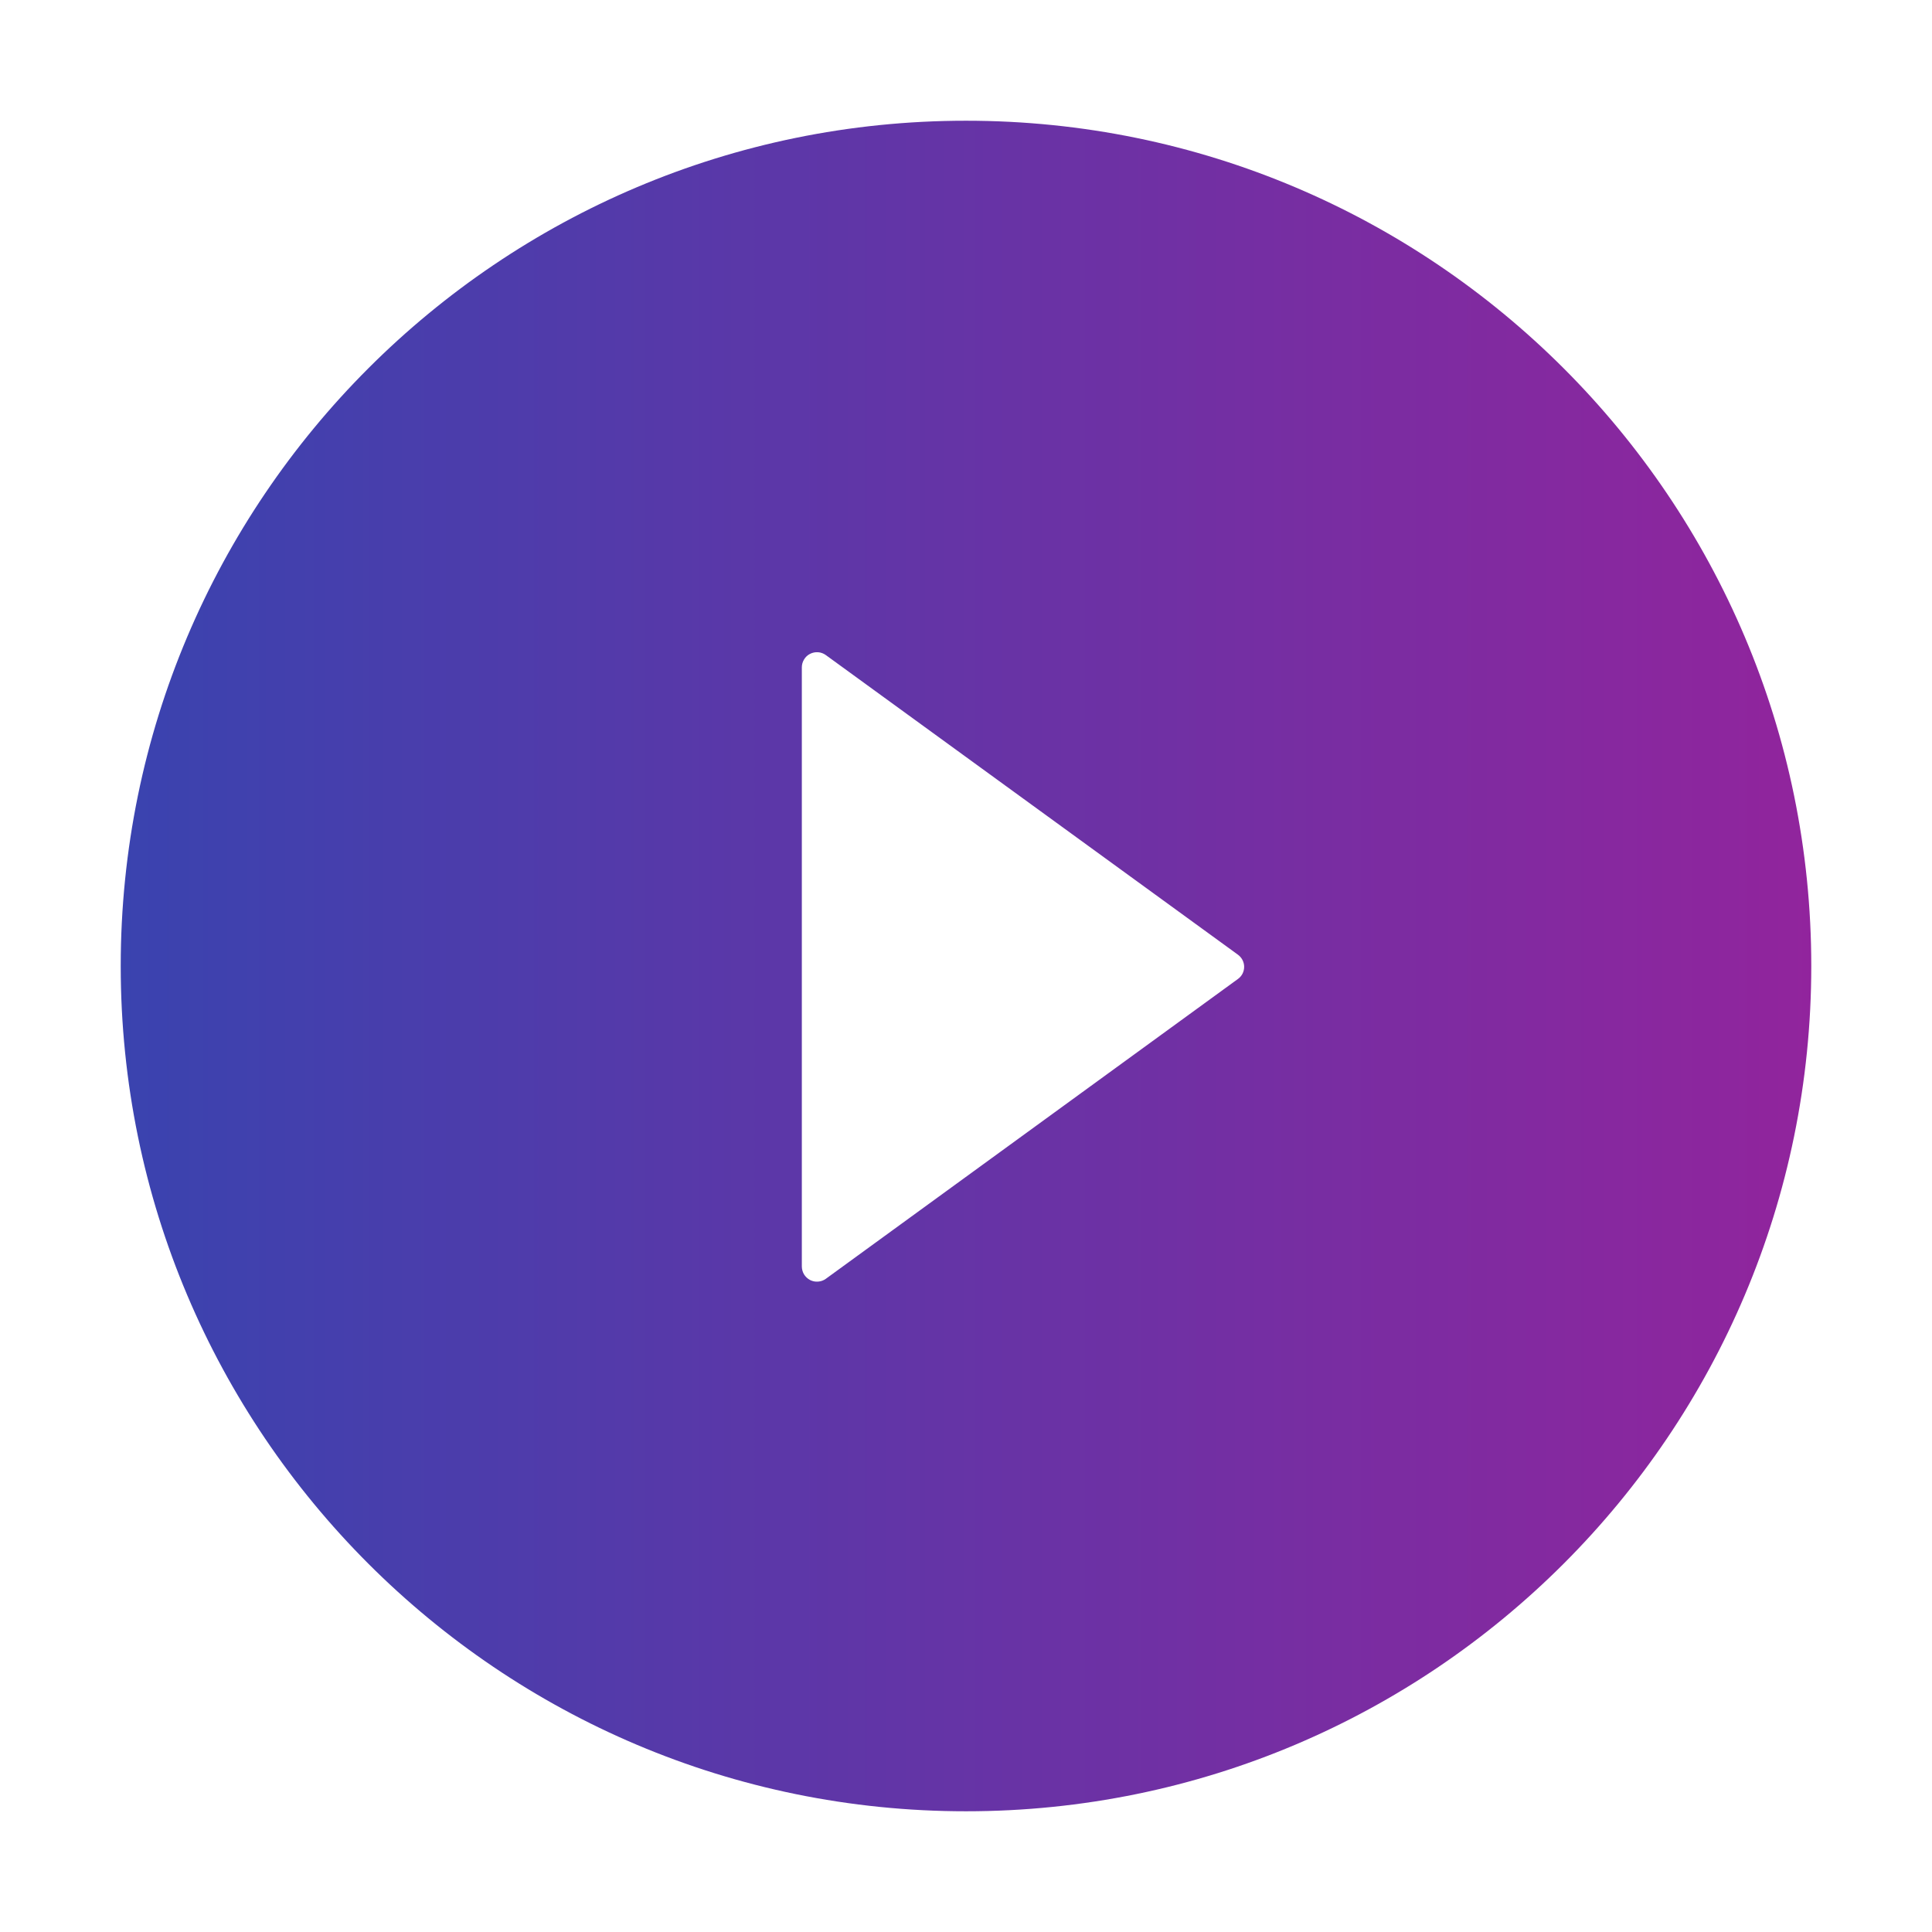 <svg width="37" height="37" viewBox="0 0 37 37" fill="none" xmlns="http://www.w3.org/2000/svg">
<path d="M18.5 2.312C9.561 2.312 2.312 9.561 2.312 18.5C2.312 27.439 9.561 34.688 18.5 34.688C27.439 34.688 34.688 27.439 34.688 18.5C34.688 9.561 27.439 2.312 18.5 2.312ZM23.707 18.749L15.815 24.491C15.772 24.522 15.721 24.541 15.668 24.544C15.615 24.549 15.562 24.538 15.514 24.514C15.467 24.489 15.427 24.452 15.399 24.407C15.371 24.361 15.357 24.309 15.356 24.256V12.78C15.356 12.727 15.371 12.674 15.399 12.629C15.426 12.583 15.466 12.546 15.514 12.522C15.561 12.498 15.615 12.487 15.668 12.491C15.721 12.495 15.772 12.514 15.815 12.545L23.707 18.283C23.744 18.31 23.774 18.345 23.795 18.385C23.816 18.426 23.827 18.471 23.827 18.516C23.827 18.562 23.816 18.607 23.795 18.648C23.774 18.688 23.744 18.723 23.707 18.749Z" fill="url(#paint0_linear_1375_4210)"/>
<defs>
<linearGradient id="paint0_linear_1375_4210" x1="36.092" y1="18.5" x2="2.312" y2="18.5" gradientUnits="userSpaceOnUse">
<stop stop-color="#95239C"/>
<stop offset="1" stop-color="#3A43AF"/>
</linearGradient>
</defs>
</svg>
